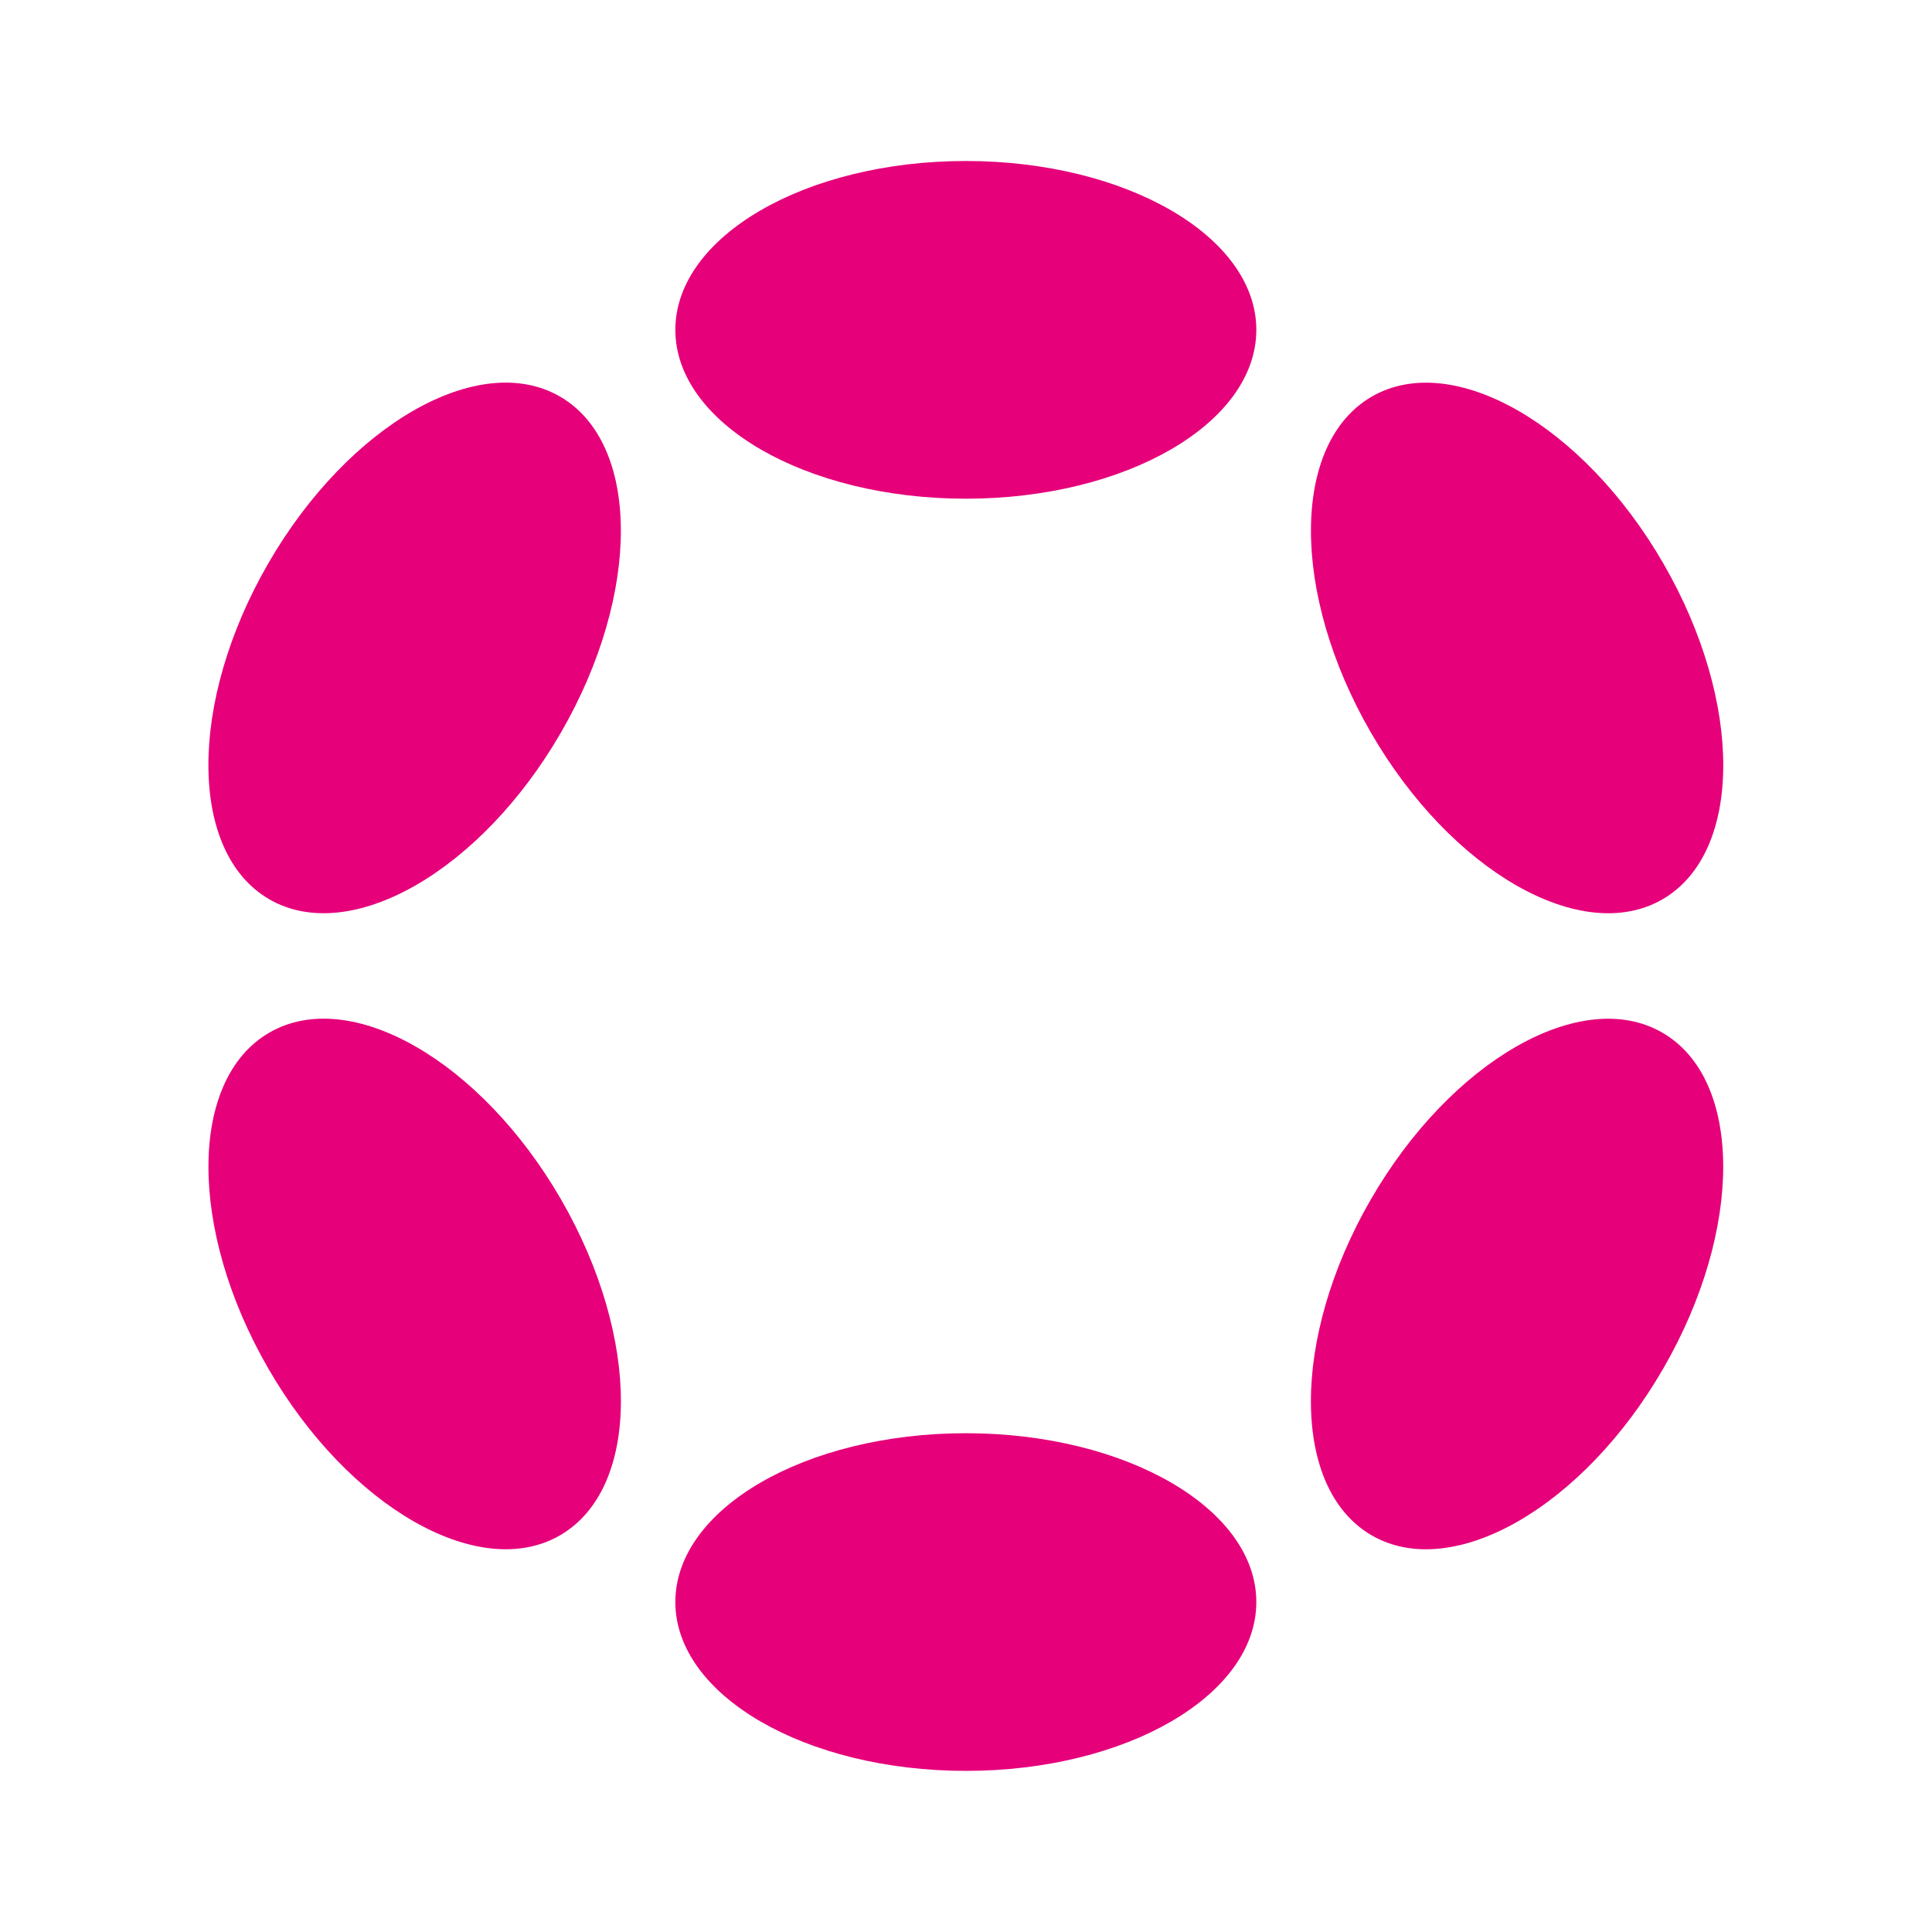 <svg width="48" height="48" viewBox="0 0 48 48" fill="none" xmlns="http://www.w3.org/2000/svg">
<g clip-path="url(#clip0_343_390)">
<path d="M23.996 12.39C27.982 12.39 31.213 10.512 31.213 8.195C31.213 5.878 27.982 4 23.996 4C20.01 4 16.779 5.878 16.779 8.195C16.779 10.512 20.01 12.39 23.996 12.39Z" fill="#E6007A"/>
<path d="M23.996 43.997C27.982 43.997 31.213 42.119 31.213 39.802C31.213 37.486 27.982 35.608 23.996 35.608C20.01 35.608 16.779 37.486 16.779 39.802C16.779 42.119 20.01 43.997 23.996 43.997Z" fill="#E6007A"/>
<path d="M13.939 18.196C15.932 14.747 15.919 11.011 13.91 9.851C11.901 8.692 8.657 10.549 6.664 13.999C4.671 17.448 4.684 21.184 6.693 22.344C8.702 23.503 11.946 21.646 13.939 18.196Z" fill="#E6007A"/>
<path d="M41.325 33.998C43.319 30.549 43.307 26.813 41.299 25.655C39.292 24.496 36.048 26.354 34.056 29.803C32.063 33.253 32.075 36.989 34.082 38.147C36.09 39.305 39.333 37.448 41.325 33.998Z" fill="#E6007A"/>
<path d="M13.911 38.146C15.92 36.987 15.933 33.251 13.94 29.801C11.947 26.351 8.703 24.494 6.694 25.654C4.685 26.813 4.672 30.549 6.665 33.999C8.658 37.448 11.902 39.305 13.911 38.146Z" fill="#E6007A"/>
<path d="M41.301 22.345C43.308 21.186 43.32 17.451 41.327 14.001C39.334 10.551 36.091 8.694 34.084 9.852C32.076 11.011 32.064 14.746 34.057 18.196C36.05 21.645 39.293 23.503 41.301 22.345Z" fill="#E6007A"/>
</g>
<defs>
<clipPath id="clip0_343_390">
<rect width="37.64" height="40" fill="white" transform="translate(5.18 4)"/>
</clipPath>
</defs>
</svg>
